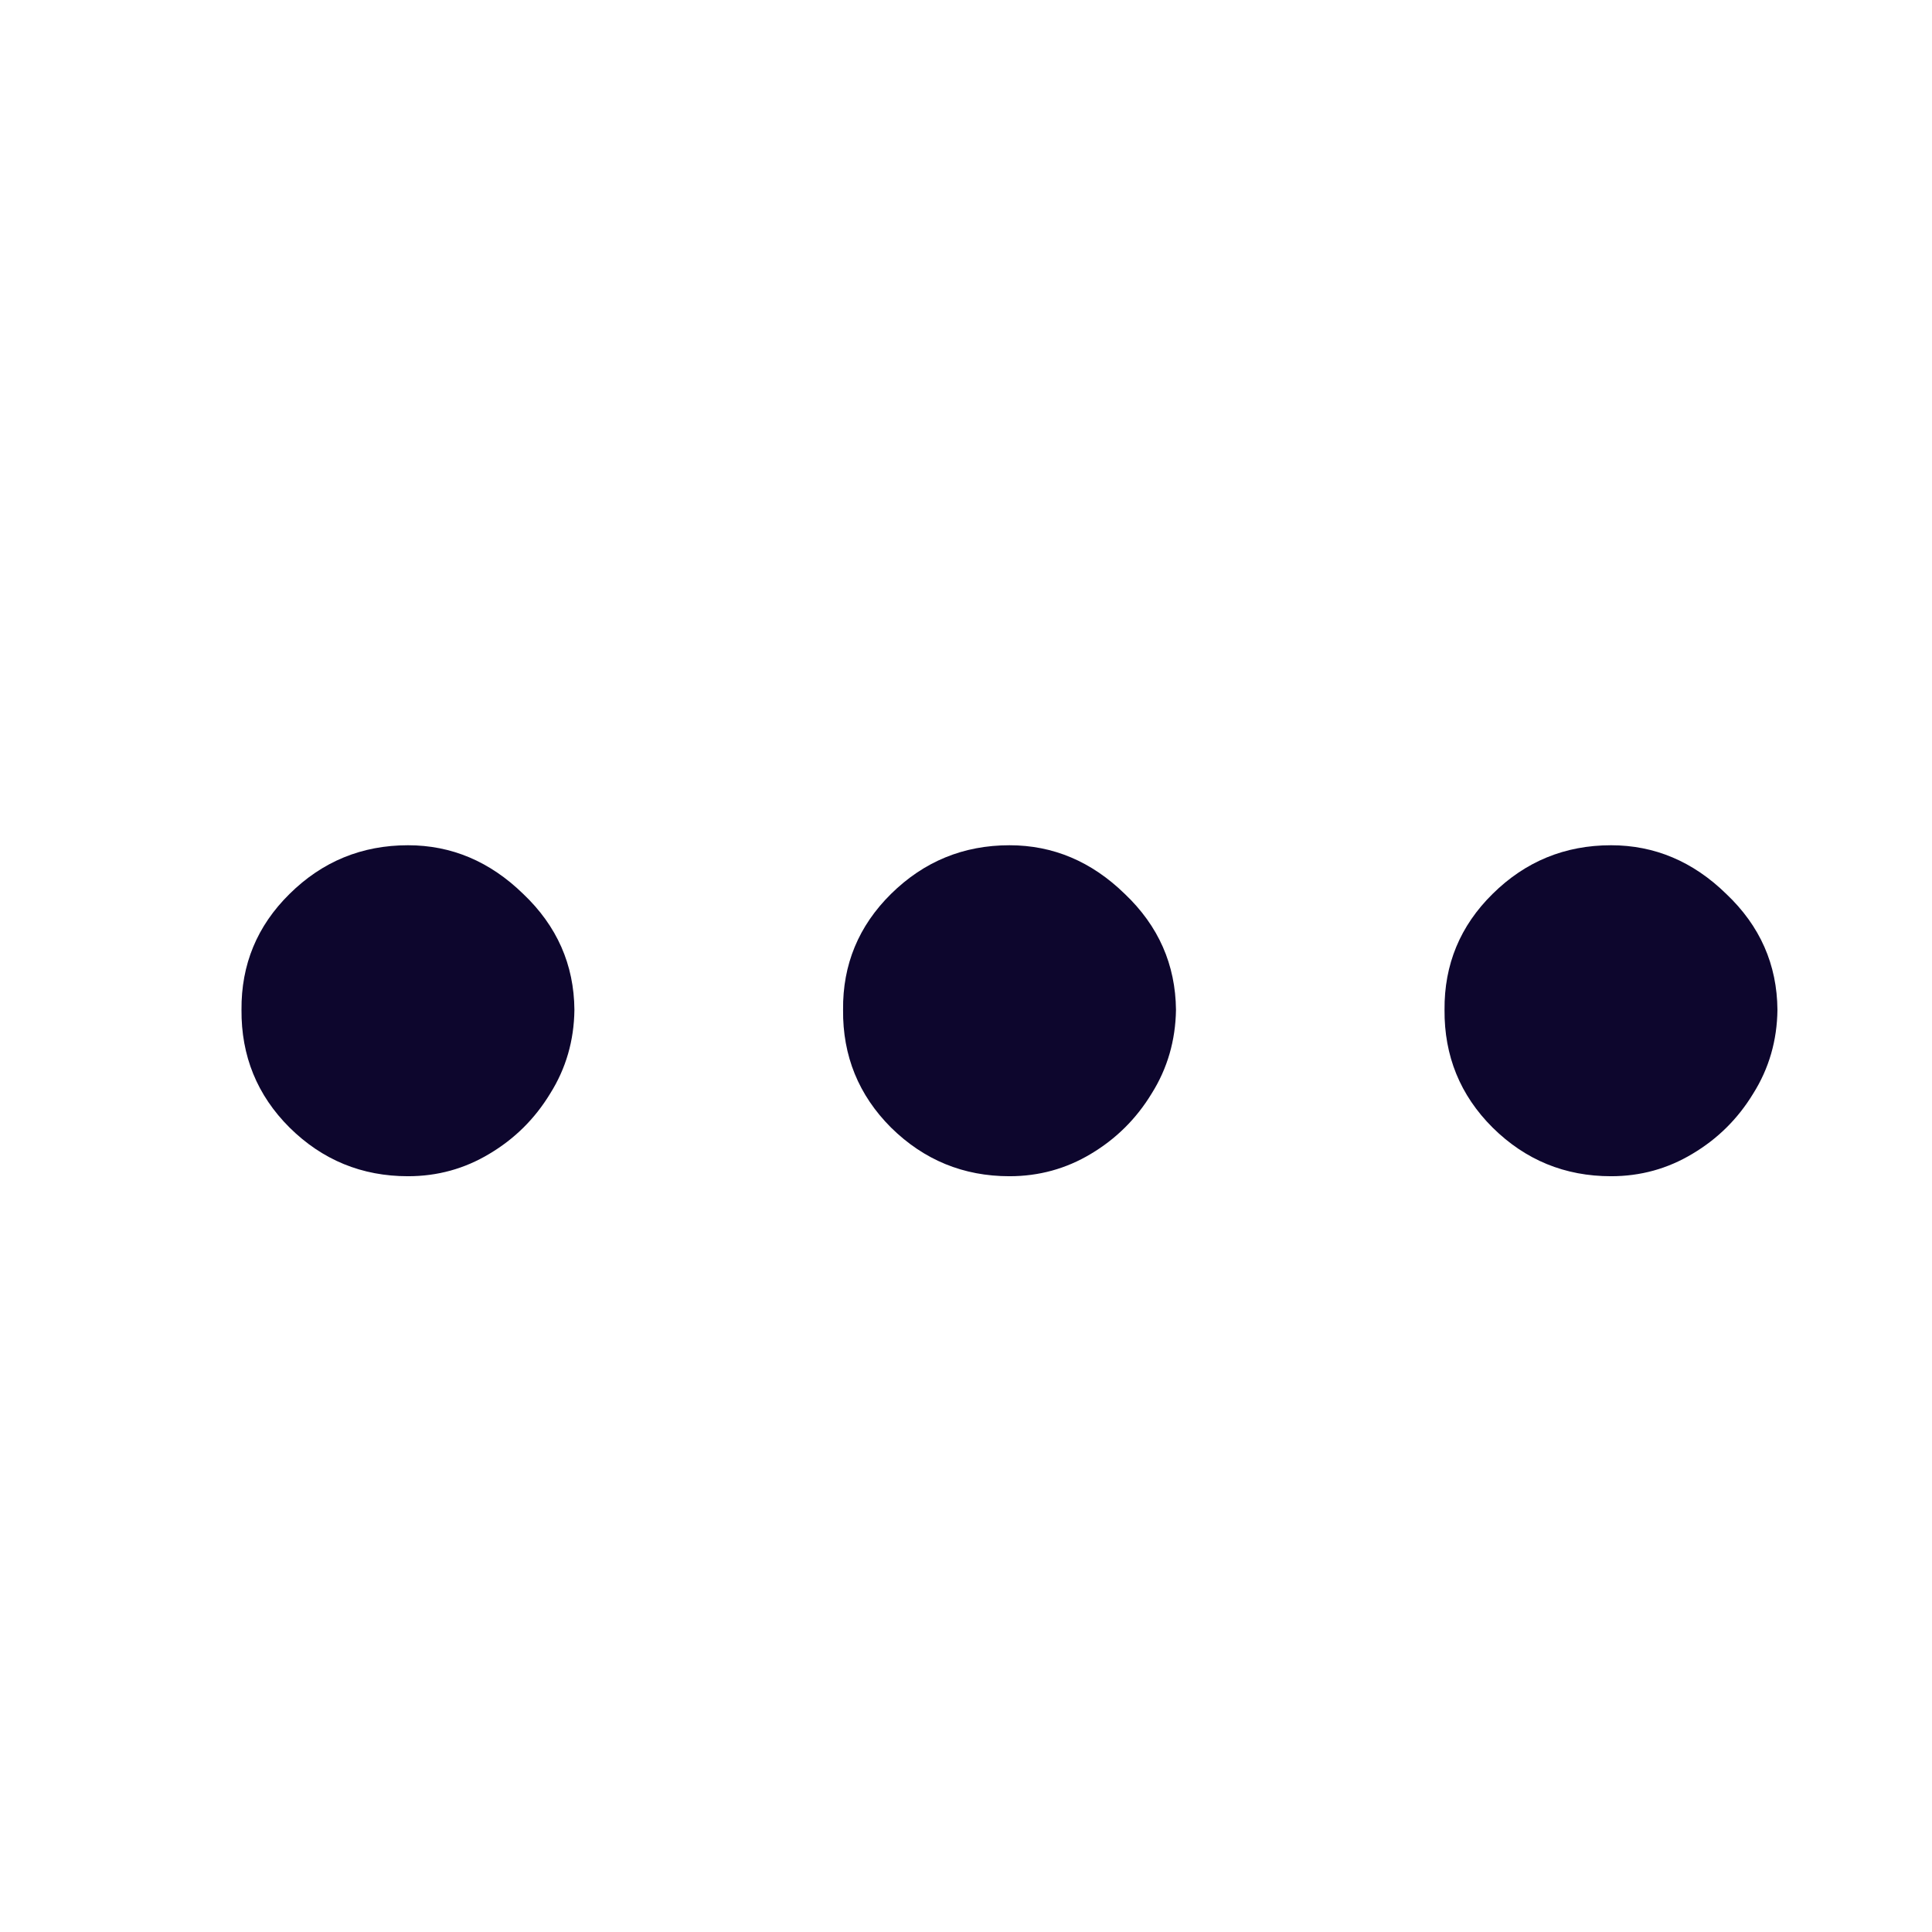 <svg width="16" height="16" viewBox="0 0 16 16" fill="none" xmlns="http://www.w3.org/2000/svg">
<path d="M3.379 9.741C2.997 9.741 2.67 9.607 2.398 9.338C2.129 9.07 1.997 8.744 2 8.363C1.997 7.988 2.129 7.668 2.398 7.403C2.67 7.134 2.997 7 3.379 7C3.739 7 4.057 7.134 4.333 7.403C4.612 7.668 4.754 7.988 4.757 8.363C4.754 8.617 4.687 8.849 4.556 9.057C4.429 9.266 4.261 9.432 4.052 9.556C3.847 9.679 3.623 9.741 3.379 9.741Z" fill="#0D062D"/>
<path d="M8.36 9.741C7.979 9.741 7.652 9.607 7.379 9.338C7.111 9.07 6.978 8.744 6.982 8.363C6.978 7.988 7.111 7.668 7.379 7.403C7.652 7.134 7.979 7 8.36 7C8.721 7 9.039 7.134 9.315 7.403C9.594 7.668 9.735 7.988 9.739 8.363C9.735 8.617 9.668 8.849 9.537 9.057C9.41 9.266 9.242 9.432 9.034 9.556C8.829 9.679 8.604 9.741 8.36 9.741Z" fill="#0D062D"/>
<path d="M13.342 9.741C12.96 9.741 12.633 9.607 12.361 9.338C12.092 9.07 11.96 8.744 11.963 8.363C11.96 7.988 12.092 7.668 12.361 7.403C12.633 7.134 12.96 7 13.342 7C13.702 7 14.021 7.134 14.296 7.403C14.576 7.668 14.717 7.988 14.72 8.363C14.717 8.617 14.65 8.849 14.519 9.057C14.392 9.266 14.224 9.432 14.015 9.556C13.81 9.679 13.586 9.741 13.342 9.741Z" fill="#0D062D"/>
</svg>
